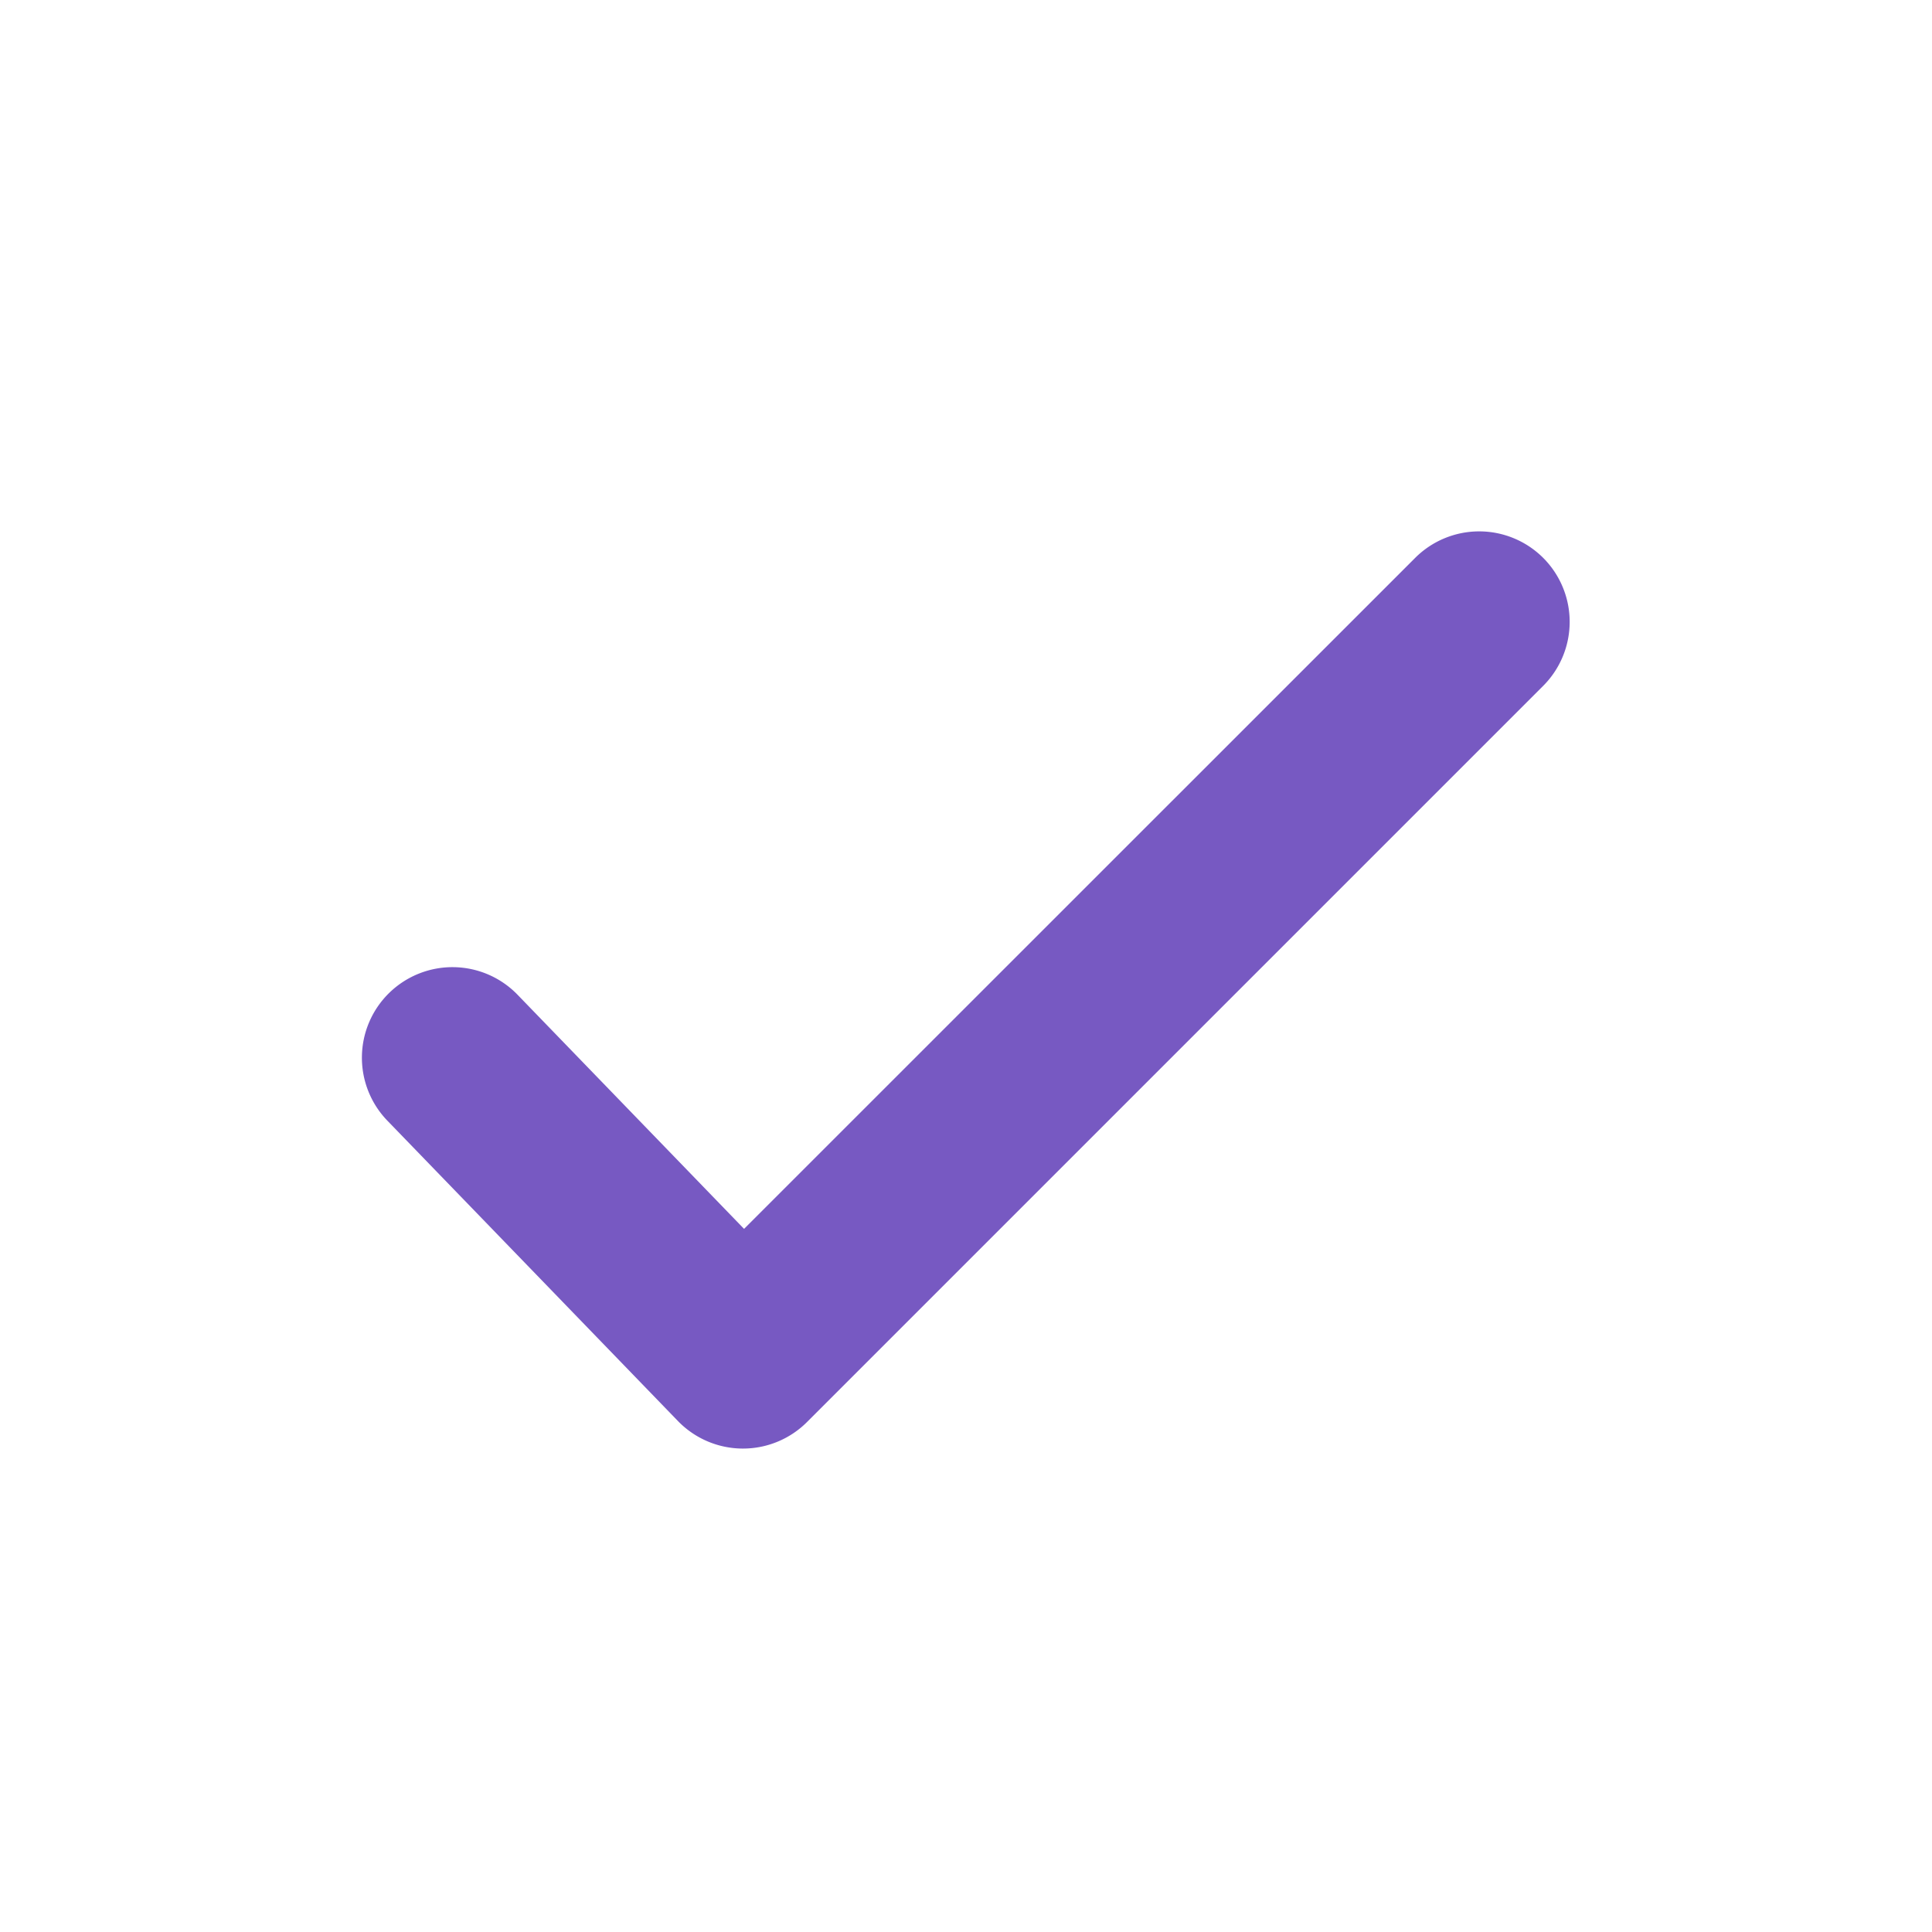<svg width="16px" height="16px" viewBox="0 0 16 16" fill="#7759c2" xmlns="http://www.w3.org/2000/svg"><path fill-rule="evenodd" clip-rule="evenodd" d="M12.78 4.62a.75.75 0 010 1.06l-6.097 6.097a.75.75 0 01-1.069-.009L3.211 9.284a.75.75 0 111.078-1.043l1.873 1.936L11.72 4.62a.75.75 0 011.06 0z"></path></svg>